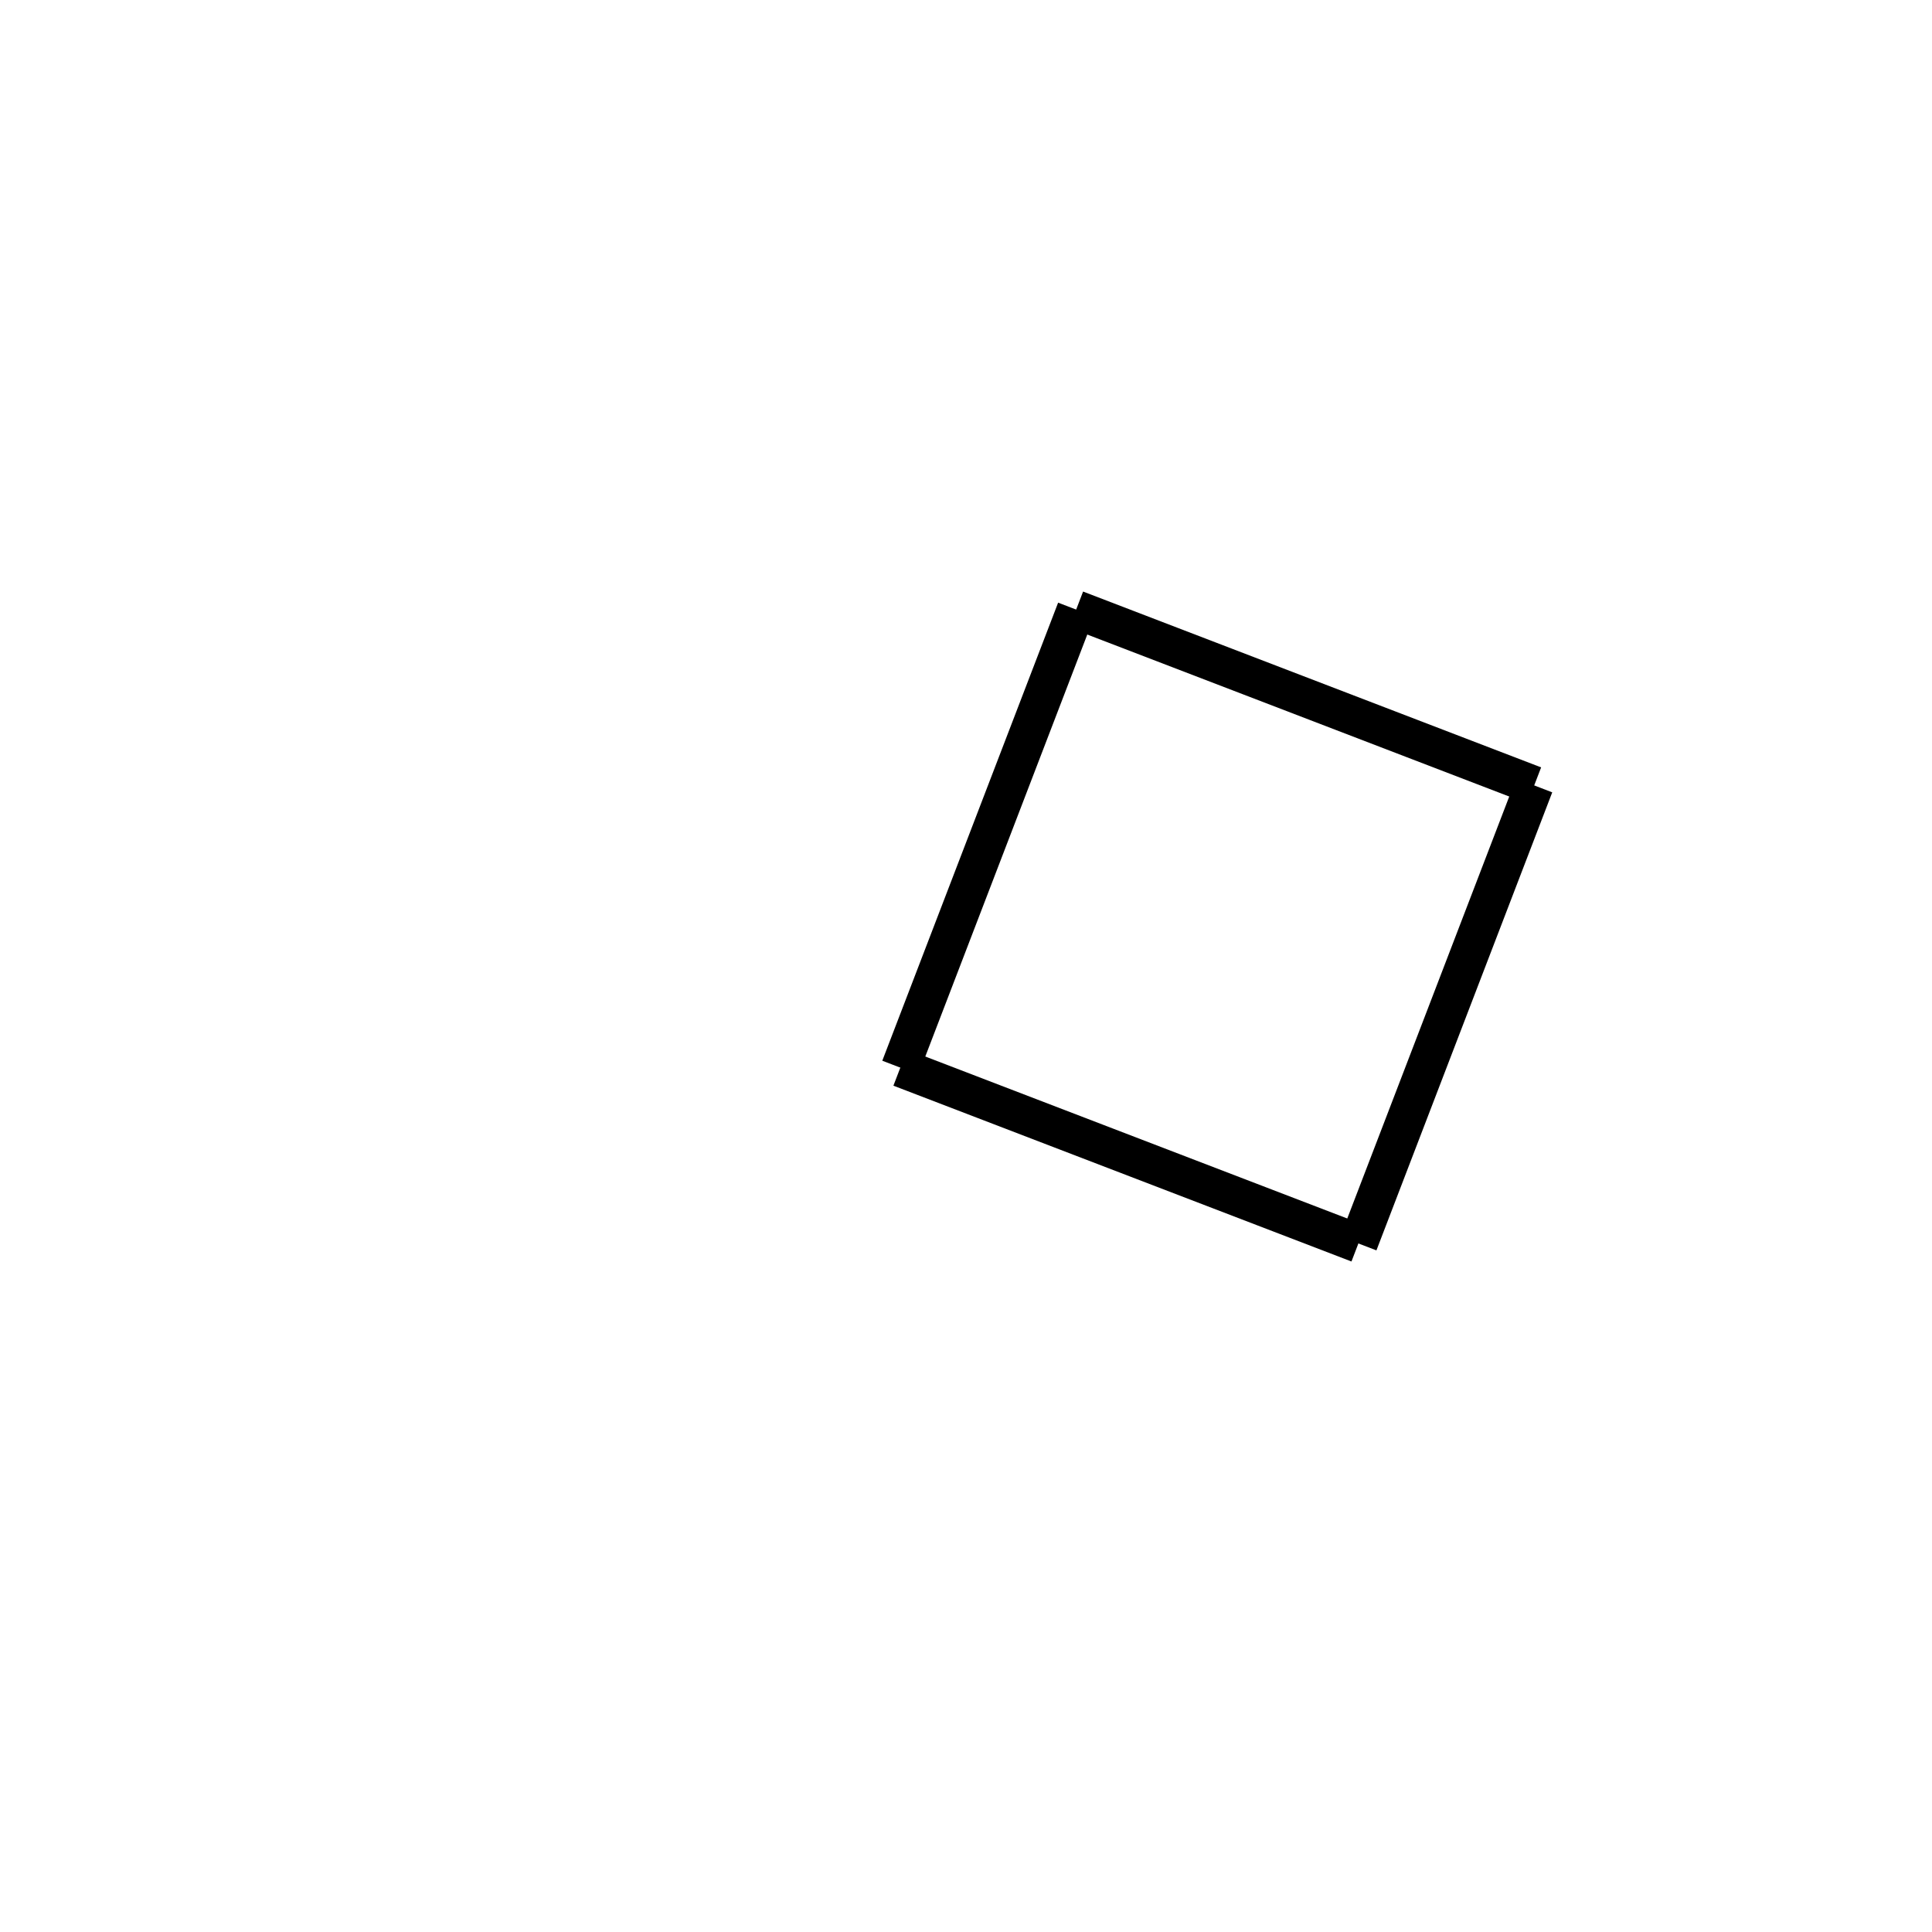 <!-- Este archivo es creado automaticamente por el generador de contenido del programa contornos version 1.1. Este elementos es el numero 72 de la serie actual-->
<svg xmlns="http://www.w3.org/2000/svg" height="100" width="100">
<line x1="55.702" y1="31.552" x2="79.41" y2="40.653" stroke-width="2" stroke="black" />
<line x1="79.41" y1="40.653" x2="70.31" y2="64.361" stroke-width="2" stroke="black" />
<line x1="46.601" y1="55.261" x2="70.31" y2="64.361" stroke-width="2" stroke="black" />
<line x1="55.702" y1="31.552" x2="46.601" y2="55.261" stroke-width="2" stroke="black" />
</svg>
